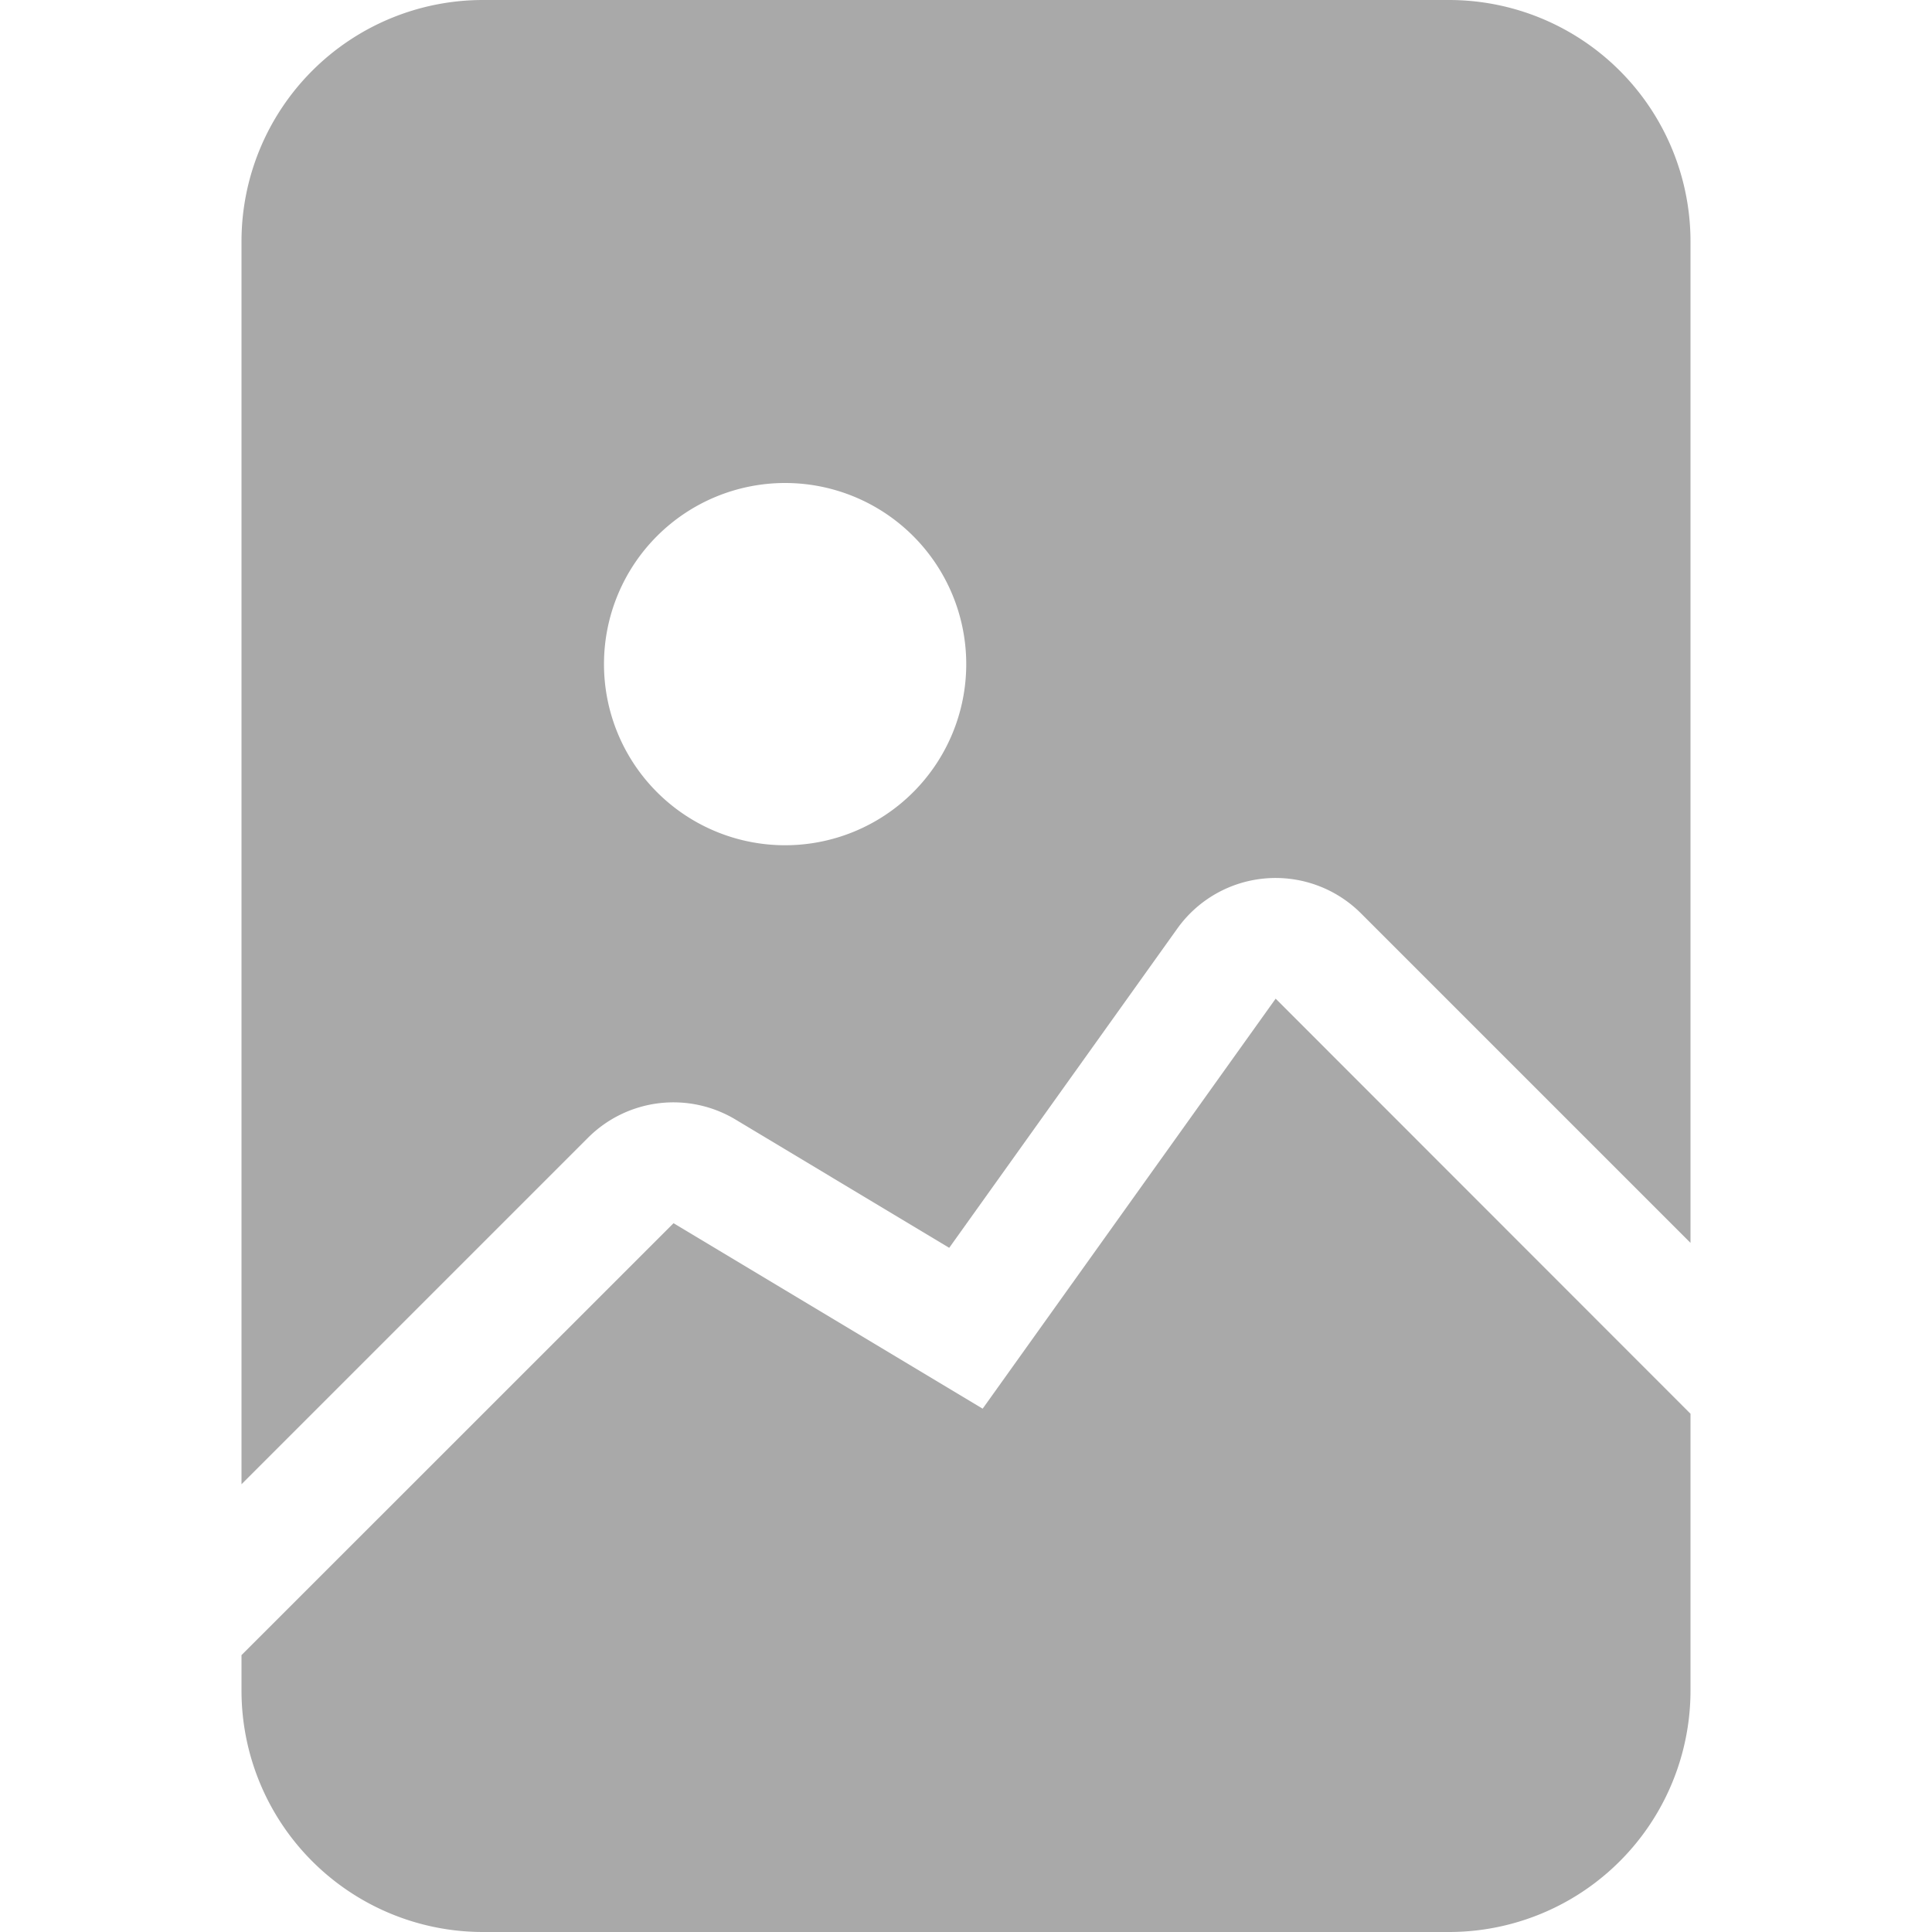 <svg xmlns="http://www.w3.org/2000/svg" width="64" height="64" fill="darkgray" class="bi bi-file-image-fill" viewBox="0 0 16 16">
  <path d="M4 0h8a2 2 0 0 1 2 2v8.293l-2.73-2.73a1 1 0 0 0-1.52.127l-1.889 2.644-1.769-1.062a1 1 0 0 0-1.222.15L2 12.292V2a2 2 0 0 1 2-2m4.002 5.5a1.5 1.5 0 1 0-3 0 1.5 1.5 0 0 0 3 0"/>
  <path d="M10.564 8.27 14 11.708V14a2 2 0 0 1-2 2H4a2 2 0 0 1-2-2v-.293l3.578-3.577 2.56 1.536 2.426-3.395z"/>
</svg>